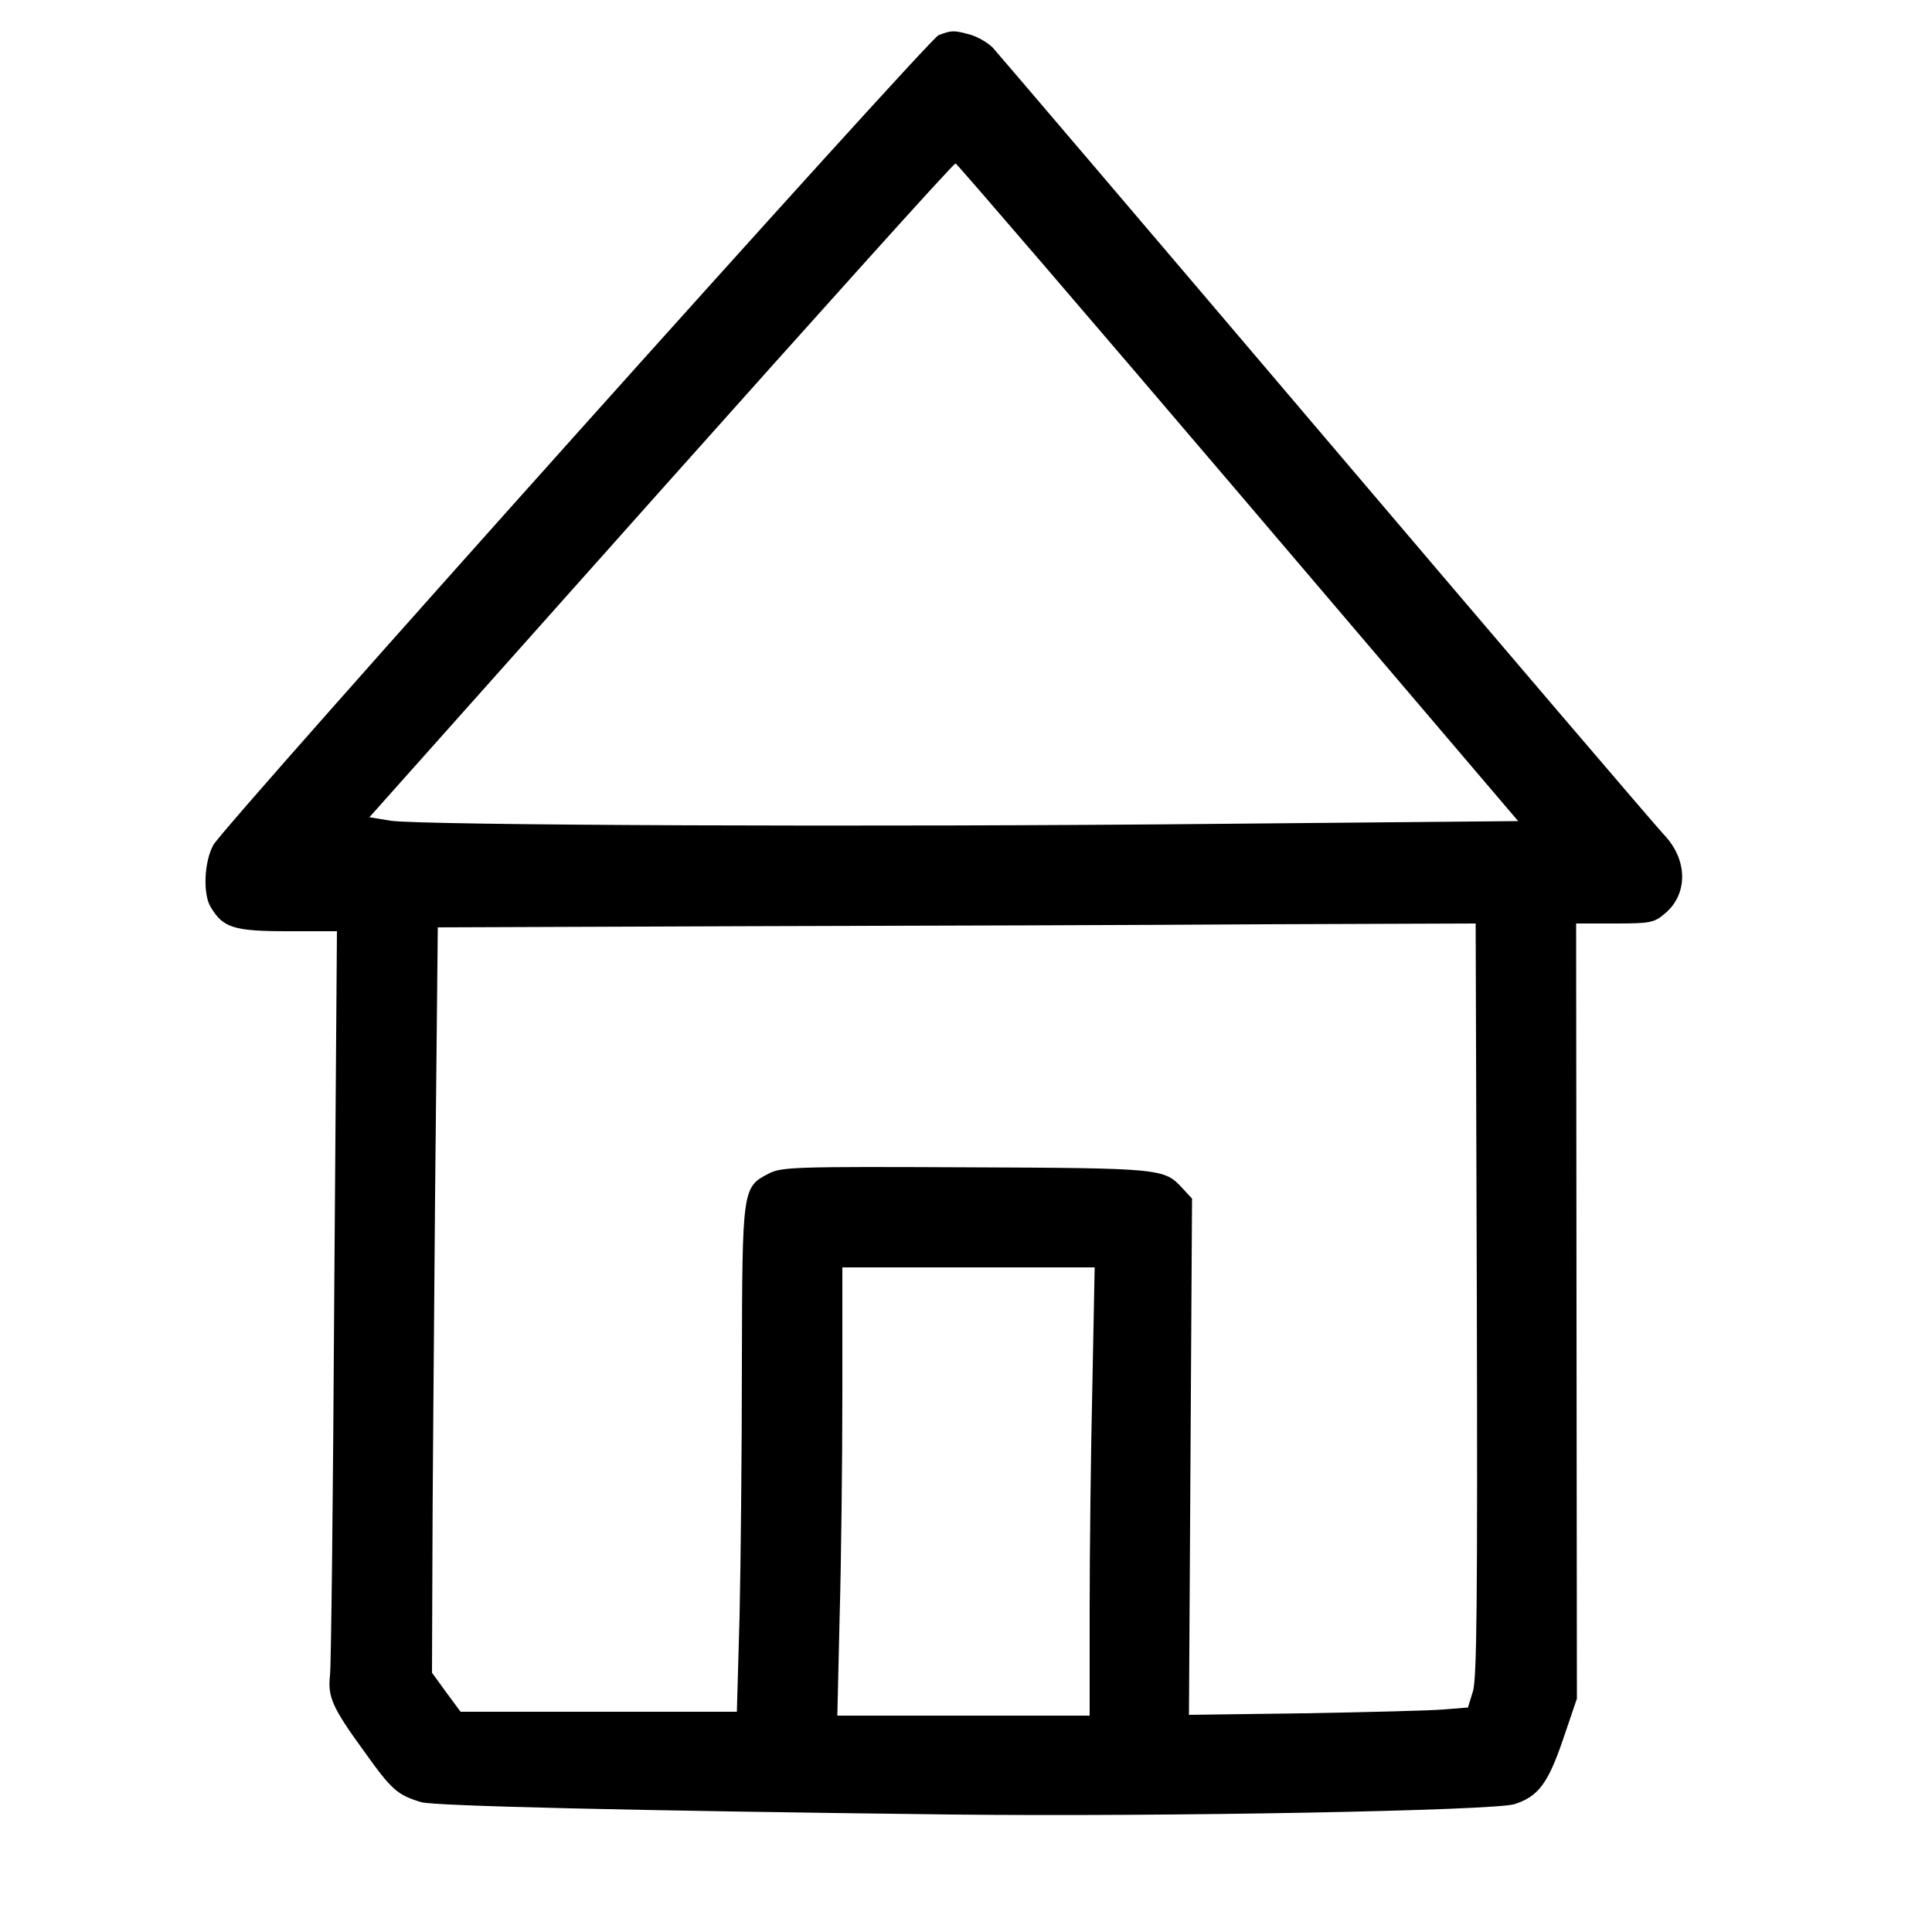 <?xml version="1.0" standalone="no"?>
<!DOCTYPE svg PUBLIC "-//W3C//DTD SVG 20010904//EN"
 "http://www.w3.org/TR/2001/REC-SVG-20010904/DTD/svg10.dtd">
<svg version="1.0" xmlns="http://www.w3.org/2000/svg"
 width="500pt" height="500pt" viewBox="0 0 500 500"
 preserveAspectRatio="xMidYMid meet">
<g transform="translate(0,500) scale(0.1,-0.1)"
fill="#000000" stroke="none">
<path d="M2429 4909 c-26 -10 -1852 -2048 -1877 -2096 -24 -44 -27 -127 -7
-160 32 -54 59 -63 200 -63 l127 0 -7 -942 c-3 -519 -8 -961 -11 -984 -6 -55
5 -82 88 -196 72 -101 86 -113 148 -132 36 -10 538 -22 1375 -32 555 -6 1403
10 1455 27 61 20 86 53 125 167 l36 106 -1 1003 -1 1003 100 0 c92 0 102 2
130 26 60 50 59 139 -2 203 -19 20 -413 481 -876 1026 -463 545 -851 1000
-862 1012 -12 12 -37 27 -57 33 -43 12 -49 12 -83 -1z m776 -1184 l724 -850
-762 -7 c-901 -9 -2079 -4 -2156 8 l-55 9 755 847 c415 465 757 846 762 845 4
-1 334 -385 732 -852z m617 -2087 c2 -784 0 -981 -10 -1015 l-13 -42 -62 -5
c-34 -3 -196 -7 -361 -10 l-299 -4 4 668 4 668 -25 27 c-47 51 -52 52 -560 54
-439 2 -478 1 -510 -16 -69 -35 -69 -39 -70 -492 0 -223 -3 -517 -6 -653 l-7
-248 -358 0 -357 0 -37 50 -37 51 1 272 c0 150 4 584 7 964 l7 693 796 3 c438
1 1042 3 1343 5 l547 2 3 -972z m-995 -225 c-4 -170 -7 -431 -7 -580 l0 -273
-327 0 -326 0 6 257 c4 141 7 402 7 580 l0 323 327 0 326 0 -6 -307z"/>
</g>
</svg>
